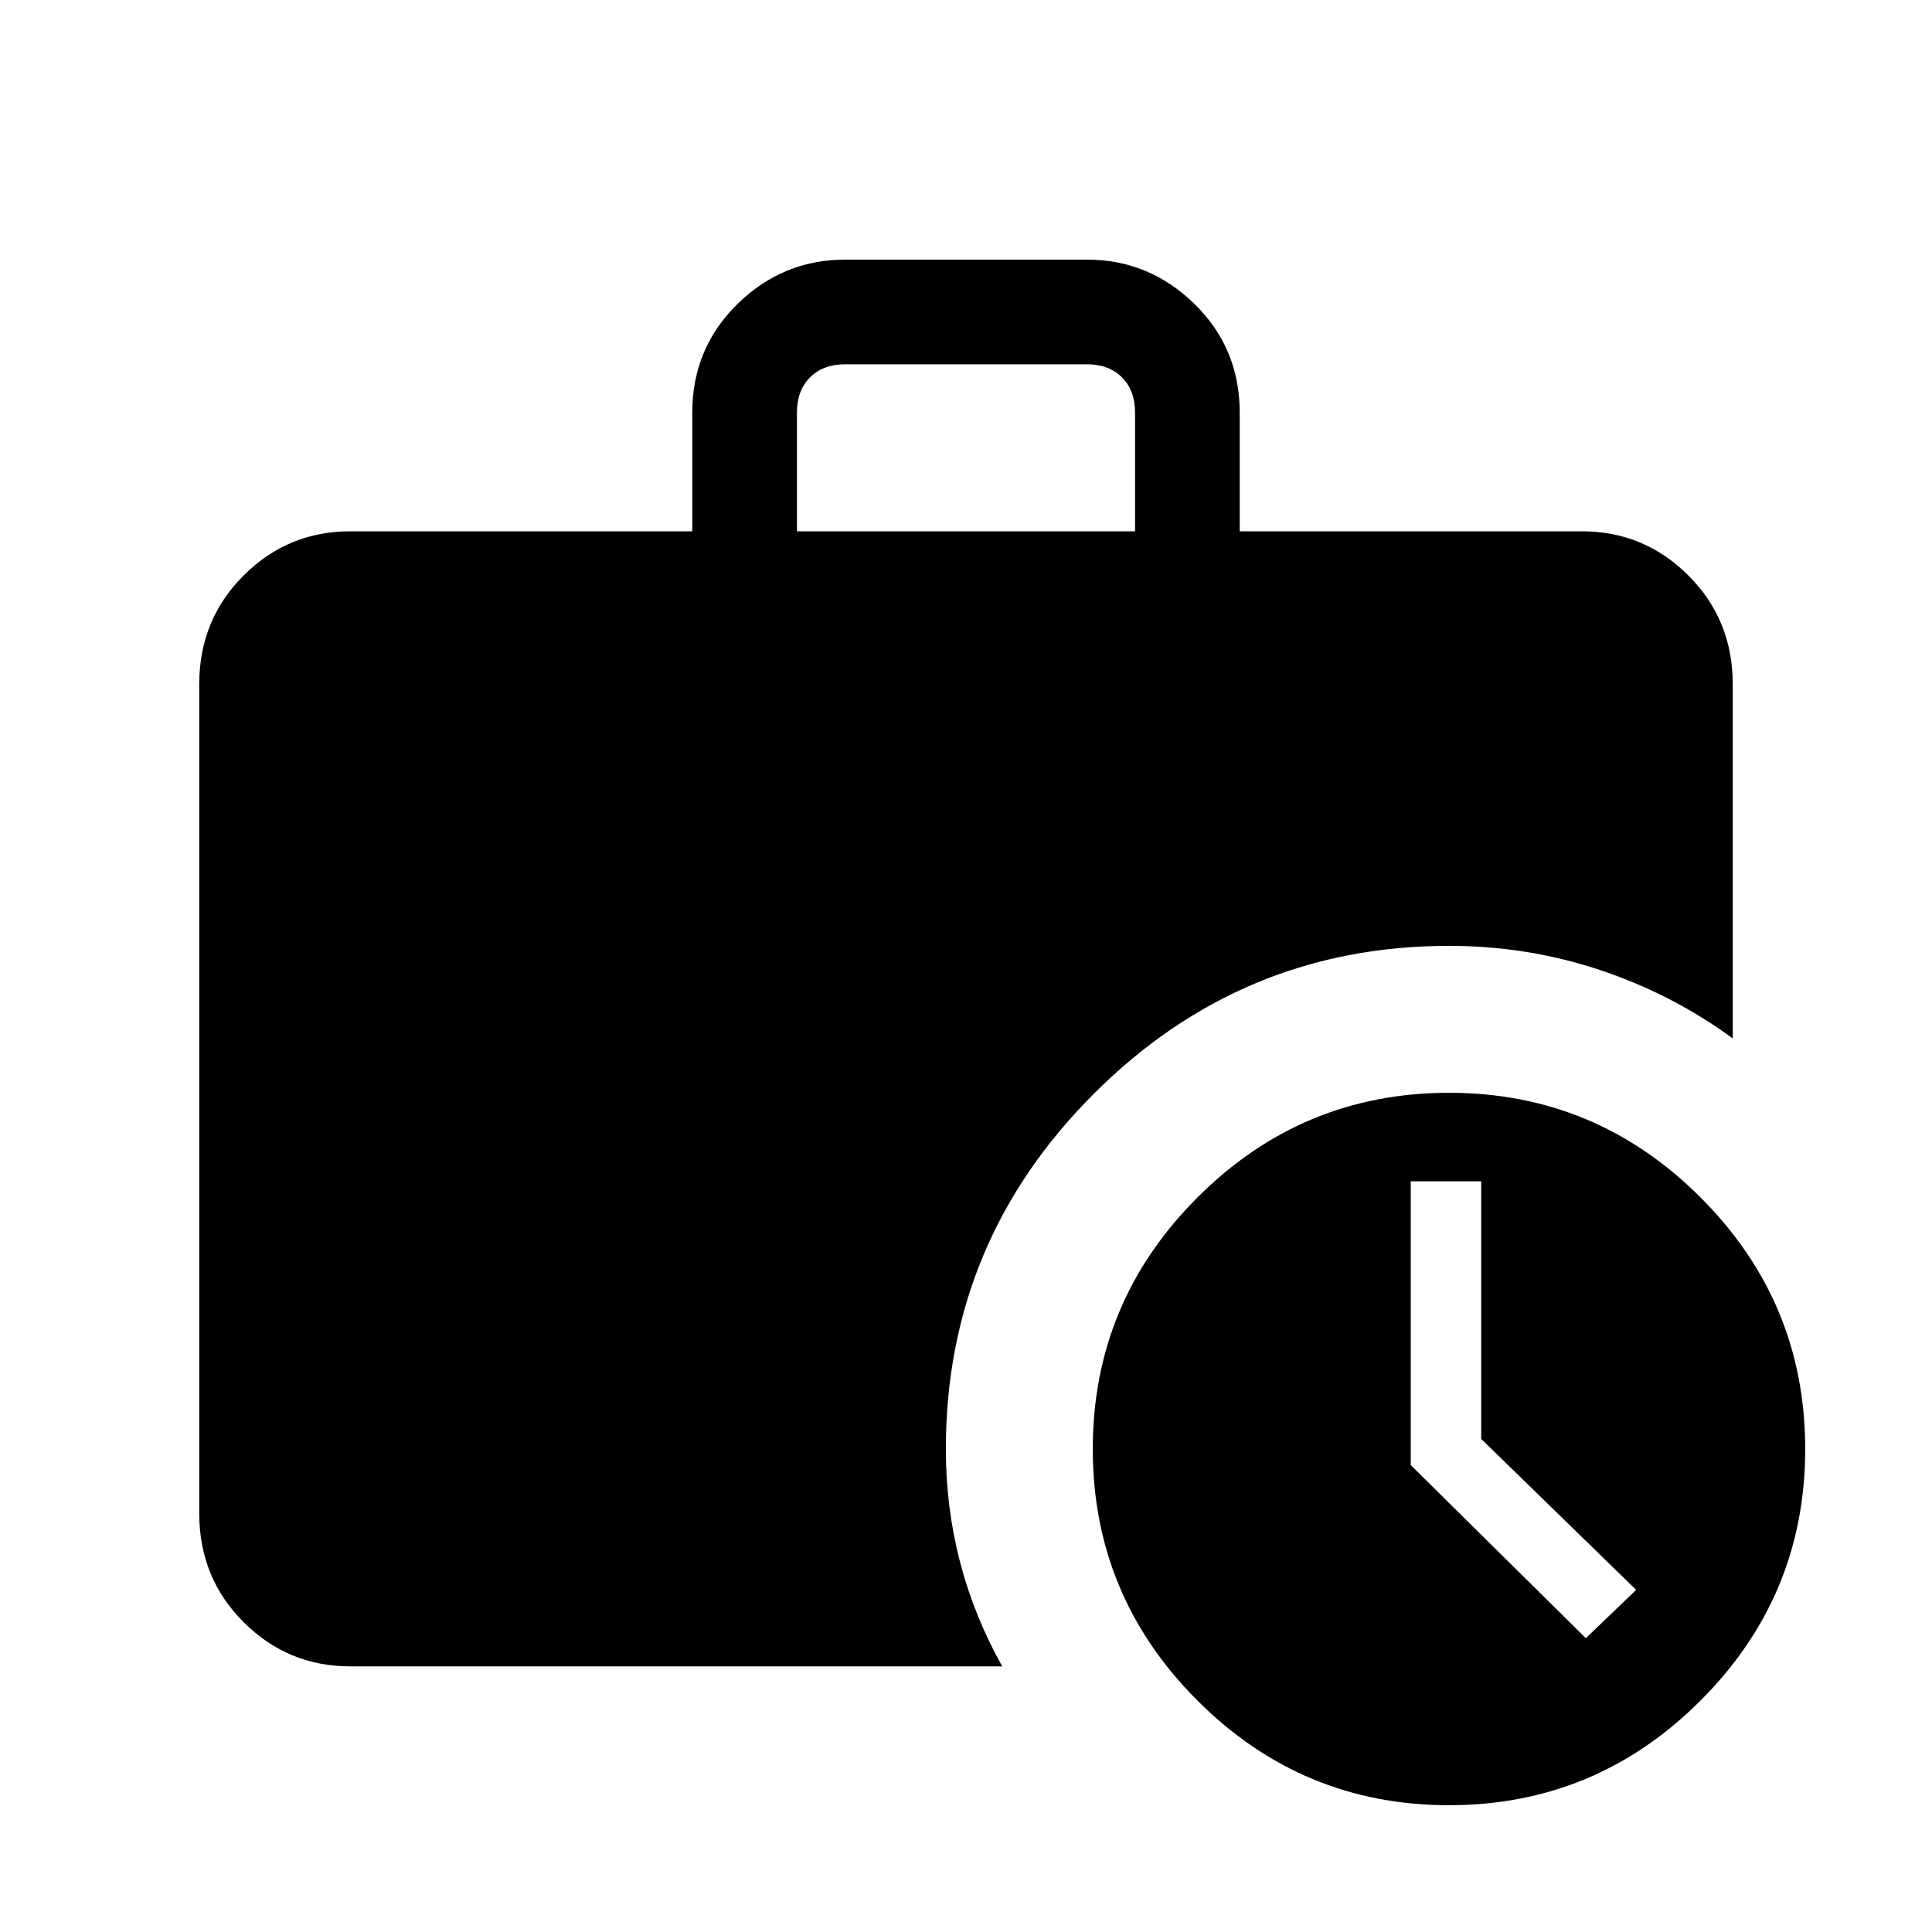 <svg xmlns="http://www.w3.org/2000/svg" height="40" width="40"><path d="M19.583 30q0 1.208.292 2.333.292 1.125.875 2.167H7.25q-1.292 0-2.208-.917-.917-.916-.917-2.25V14.167q0-1.334.917-2.25Q5.958 11 7.25 11h7.083V8.542q0-1.334.938-2.25.937-.917 2.229-.917h5q1.292 0 2.229.917.938.916.938 2.25V11h7.083q1.292 0 2.208.917.917.916.917 2.25V21.5q-1.25-.917-2.75-1.417t-3.125-.5q-4.292 0-7.354 3.063-3.063 3.062-3.063 7.354ZM16.5 11h7V8.542q0-.459-.271-.729-.271-.271-.729-.271h-5q-.458 0-.729.271-.271.27-.271.729ZM30 37.375q-3.042 0-5.208-2.167-2.167-2.166-2.167-5.208 0-3.042 2.167-5.208 2.166-2.167 5.208-2.167 3.042 0 5.208 2.167 2.167 2.166 2.167 5.208 0 3.042-2.167 5.208-2.166 2.167-5.208 2.167Zm2.833-3.458 1.042-1-3.208-3.125v-5.334h-1.459v5.875Z"/></svg>